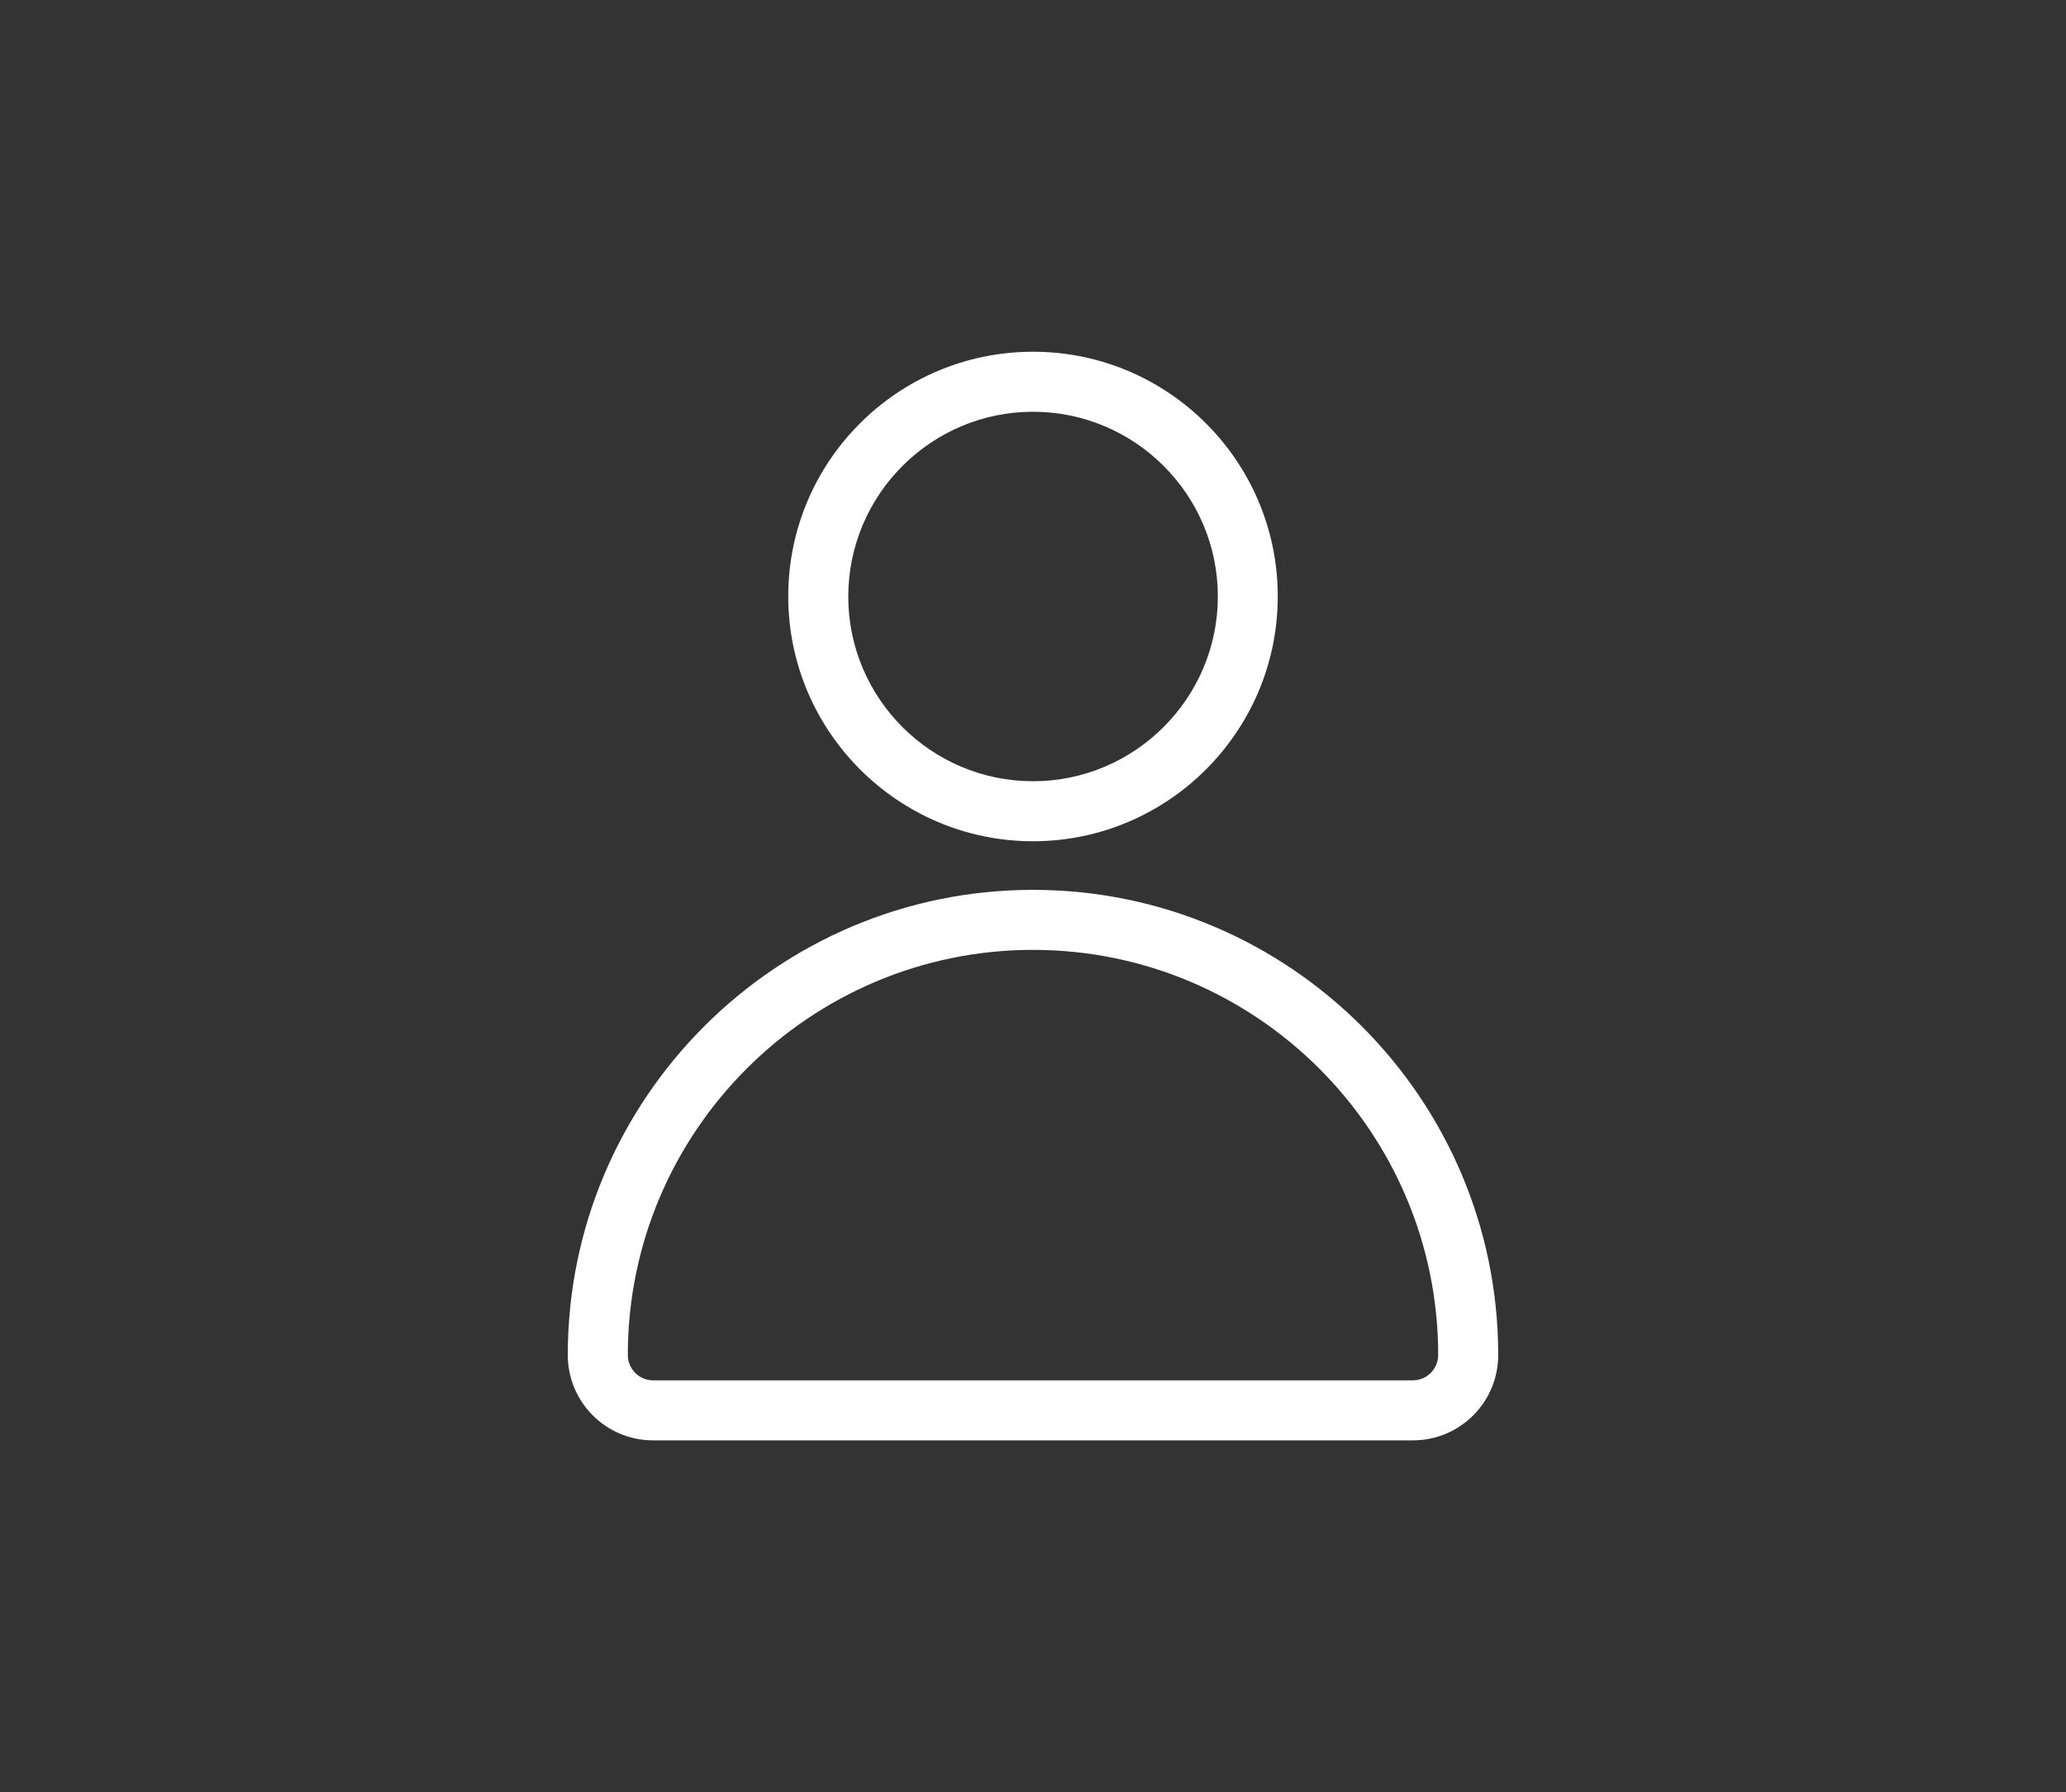 <?xml version="1.0" encoding="utf-8"?>
<!-- Generator: Adobe Illustrator 16.0.0, SVG Export Plug-In . SVG Version: 6.00 Build 0)  -->
<!DOCTYPE svg PUBLIC "-//W3C//DTD SVG 1.1//EN" "http://www.w3.org/Graphics/SVG/1.1/DTD/svg11.dtd">
<svg version="1.1" id="Layer_1" xmlns="http://www.w3.org/2000/svg" xmlns:xlink="http://www.w3.org/1999/xlink" x="0px" y="0px"
	 width="17px" height="14.75px" viewBox="0 0 17 14.75" enable-background="new 0 0 17 14.75" xml:space="preserve">
<rect x="0" y="0" width="17" height="14.75" fill="#333333" stroke="none"/>
<path fill="#FFFFFF" d="M8.5,6.924c-1.109,0-2.014-0.904-2.014-2.016S7.389,2.895,8.5,2.895s2.014,0.902,2.014,2.014
	S9.609,6.924,8.5,6.924 M8.5,3.389c-0.838,0-1.52,0.683-1.52,1.521S7.662,6.43,8.5,6.43s1.521-0.683,1.521-1.521
	S9.338,3.389,8.5,3.389"/>
<path fill="#FFFFFF" d="M11.626,11.855H5.374c-0.388,0-0.702-0.314-0.702-0.703c0-2.109,1.717-3.828,3.828-3.828
	s3.828,1.719,3.828,3.828C12.328,11.541,12.014,11.855,11.626,11.855 M8.5,7.818c-1.838,0-3.334,1.496-3.334,3.334
	c0,0.115,0.093,0.209,0.208,0.209h6.252c0.115,0,0.208-0.094,0.208-0.209C11.834,9.314,10.338,7.818,8.5,7.818"/>
</svg>
